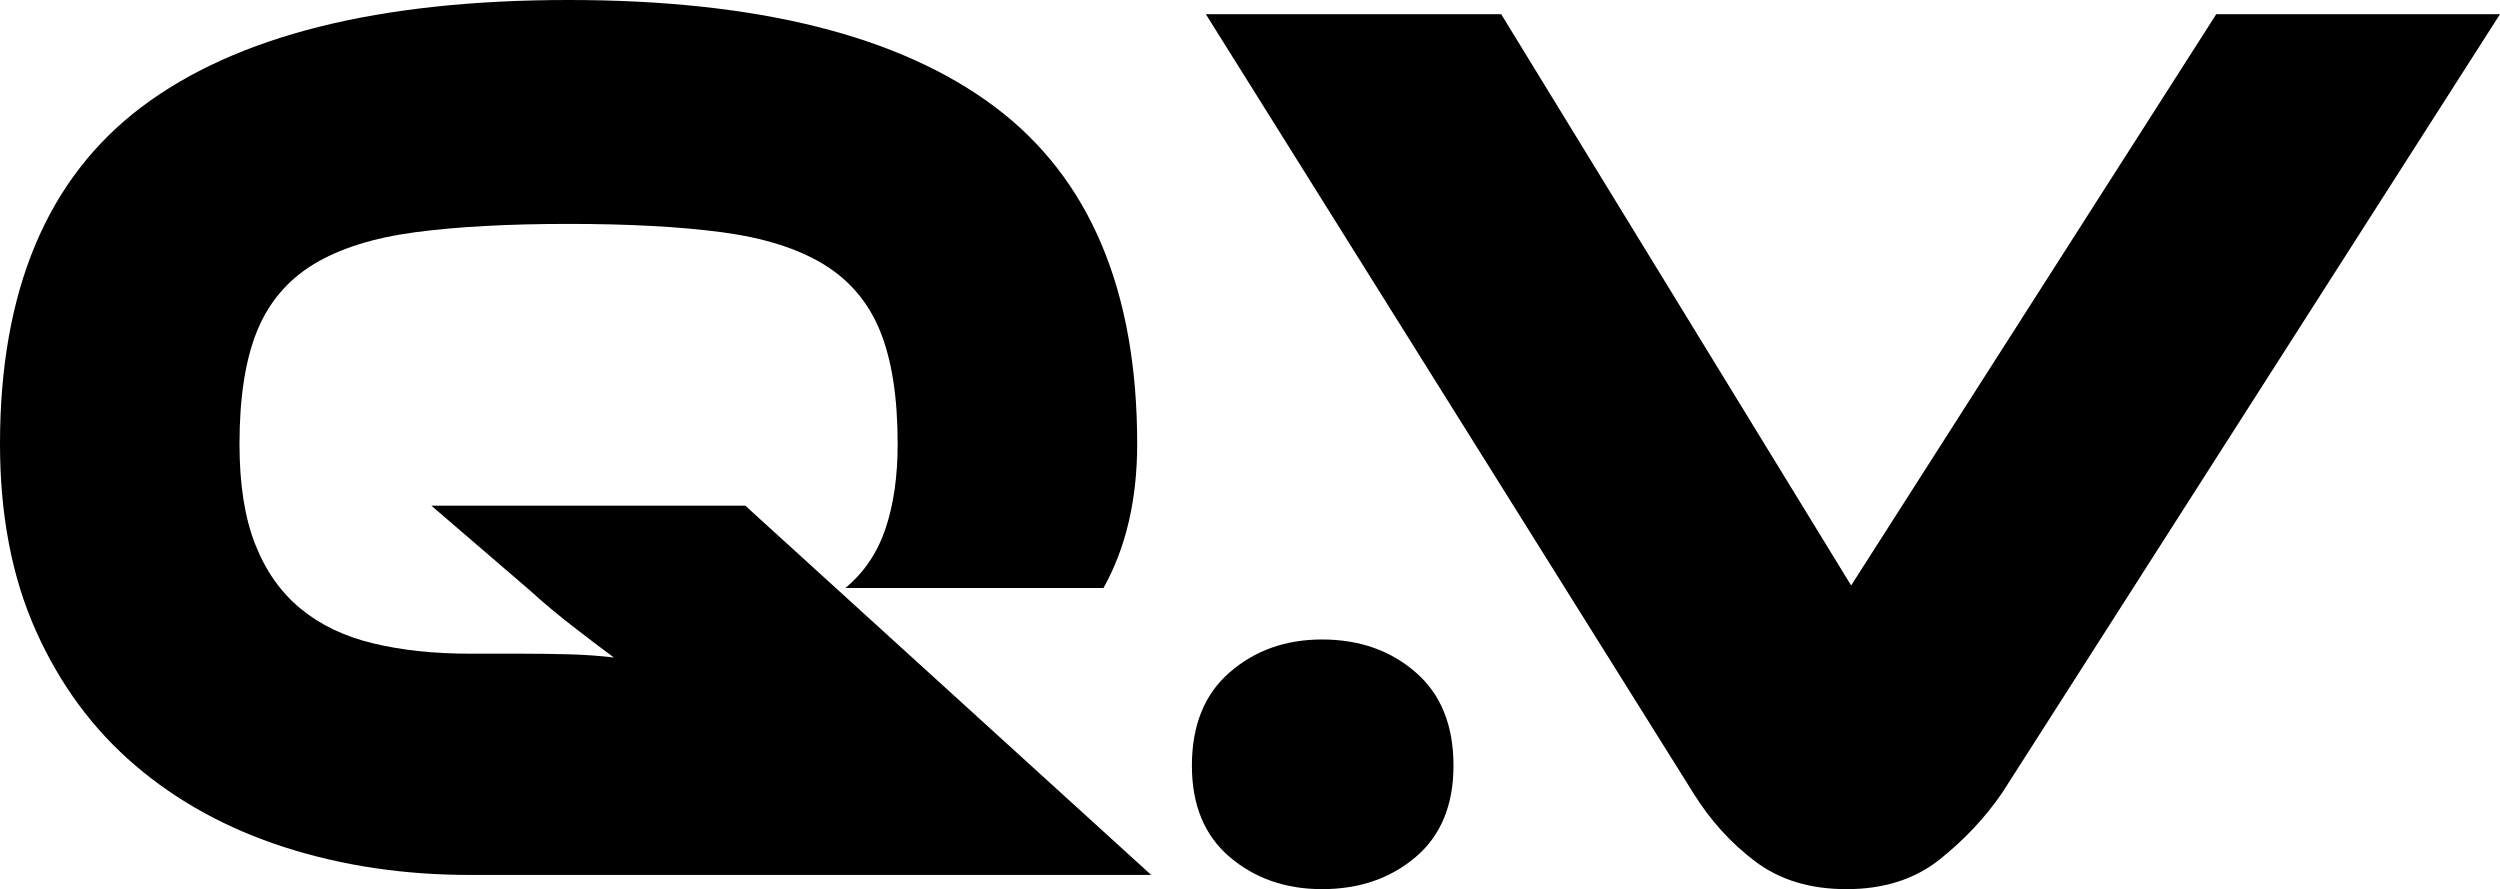 <?xml version="1.0" encoding="utf-8"?>
<!-- Generator: Adobe Illustrator 16.0.4, SVG Export Plug-In . SVG Version: 6.00 Build 0)  -->
<!DOCTYPE svg PUBLIC "-//W3C//DTD SVG 1.1//EN" "http://www.w3.org/Graphics/SVG/1.1/DTD/svg11.dtd">
<svg version="1.1" id="Calque_1" xmlns="http://www.w3.org/2000/svg" xmlns:xlink="http://www.w3.org/1999/xlink" x="0px" y="0px"
	 width="187.393px" height="66.647px" viewBox="0 0 187.393 66.647" enable-background="new 0 0 187.393 66.647"
	 xml:space="preserve">
<g>
	<path d="M86.289,65.583H35.213c-4.94,0-9.56-0.689-13.86-2.07c-4.299-1.381-8.033-3.426-11.199-6.125
		c-3.167-2.701-5.65-6.059-7.451-10.082C0.899,43.292,0,38.612,0,33.275C0,21.767,3.542,13.344,10.632,8.005
		C17.722,2.671,28.384,0,42.619,0c14.179,0,24.826,2.671,31.944,8.005c7.119,5.339,10.677,13.762,10.677,25.271
		c0,4.18-0.842,7.78-2.525,10.799H63.364c1.396-1.154,2.397-2.633,3.007-4.436c0.609-1.797,0.915-3.92,0.915-6.364
		c0-3.472-0.435-6.284-1.308-8.44c-0.872-2.151-2.28-3.822-4.225-5.014c-1.949-1.188-4.49-1.992-7.628-2.412
		c-3.138-0.417-6.974-0.626-11.507-0.626c-4.531,0-8.364,0.209-11.502,0.626c-3.139,0.42-5.682,1.224-7.629,2.412
		c-1.946,1.191-3.354,2.862-4.227,5.014c-0.87,2.156-1.308,4.969-1.308,8.44c0,3.024,0.392,5.53,1.178,7.522
		c0.784,1.994,1.917,3.604,3.398,4.824s3.297,2.09,5.448,2.604c2.147,0.516,4.56,0.773,7.234,0.773h3.747
		c1.163,0,2.367,0.014,3.616,0.045c1.251,0.035,2.396,0.113,3.443,0.242c-0.872-0.643-1.889-1.412-3.05-2.314
		c-1.165-0.9-2.237-1.797-3.226-2.699l-7.408-6.369h23.532L86.289,65.583z"/>
	<path d="M89.341,57.387c0-3.02,0.943-5.35,2.832-6.99c1.887-1.643,4.195-2.463,6.925-2.463c2.791,0,5.131,0.82,7.018,2.463
		c1.891,1.641,2.834,3.971,2.834,6.99c0,2.959-0.943,5.24-2.834,6.85c-1.887,1.605-4.227,2.41-7.018,2.41
		c-2.73,0-5.039-0.805-6.925-2.41C90.284,62.627,89.341,60.346,89.341,57.387z"/>
	<path d="M112.524,1.062l26.232,42.822l27.369-42.822h21.268l-37.305,58.349c-1.275,1.867-2.846,3.539-4.705,5.018
		c-1.861,1.479-4.184,2.219-6.973,2.219c-2.73,0-5.012-0.693-6.842-2.076c-1.834-1.381-3.387-3.1-4.662-5.16L90.386,1.062H112.524z"
		/>
</g>
</svg>
